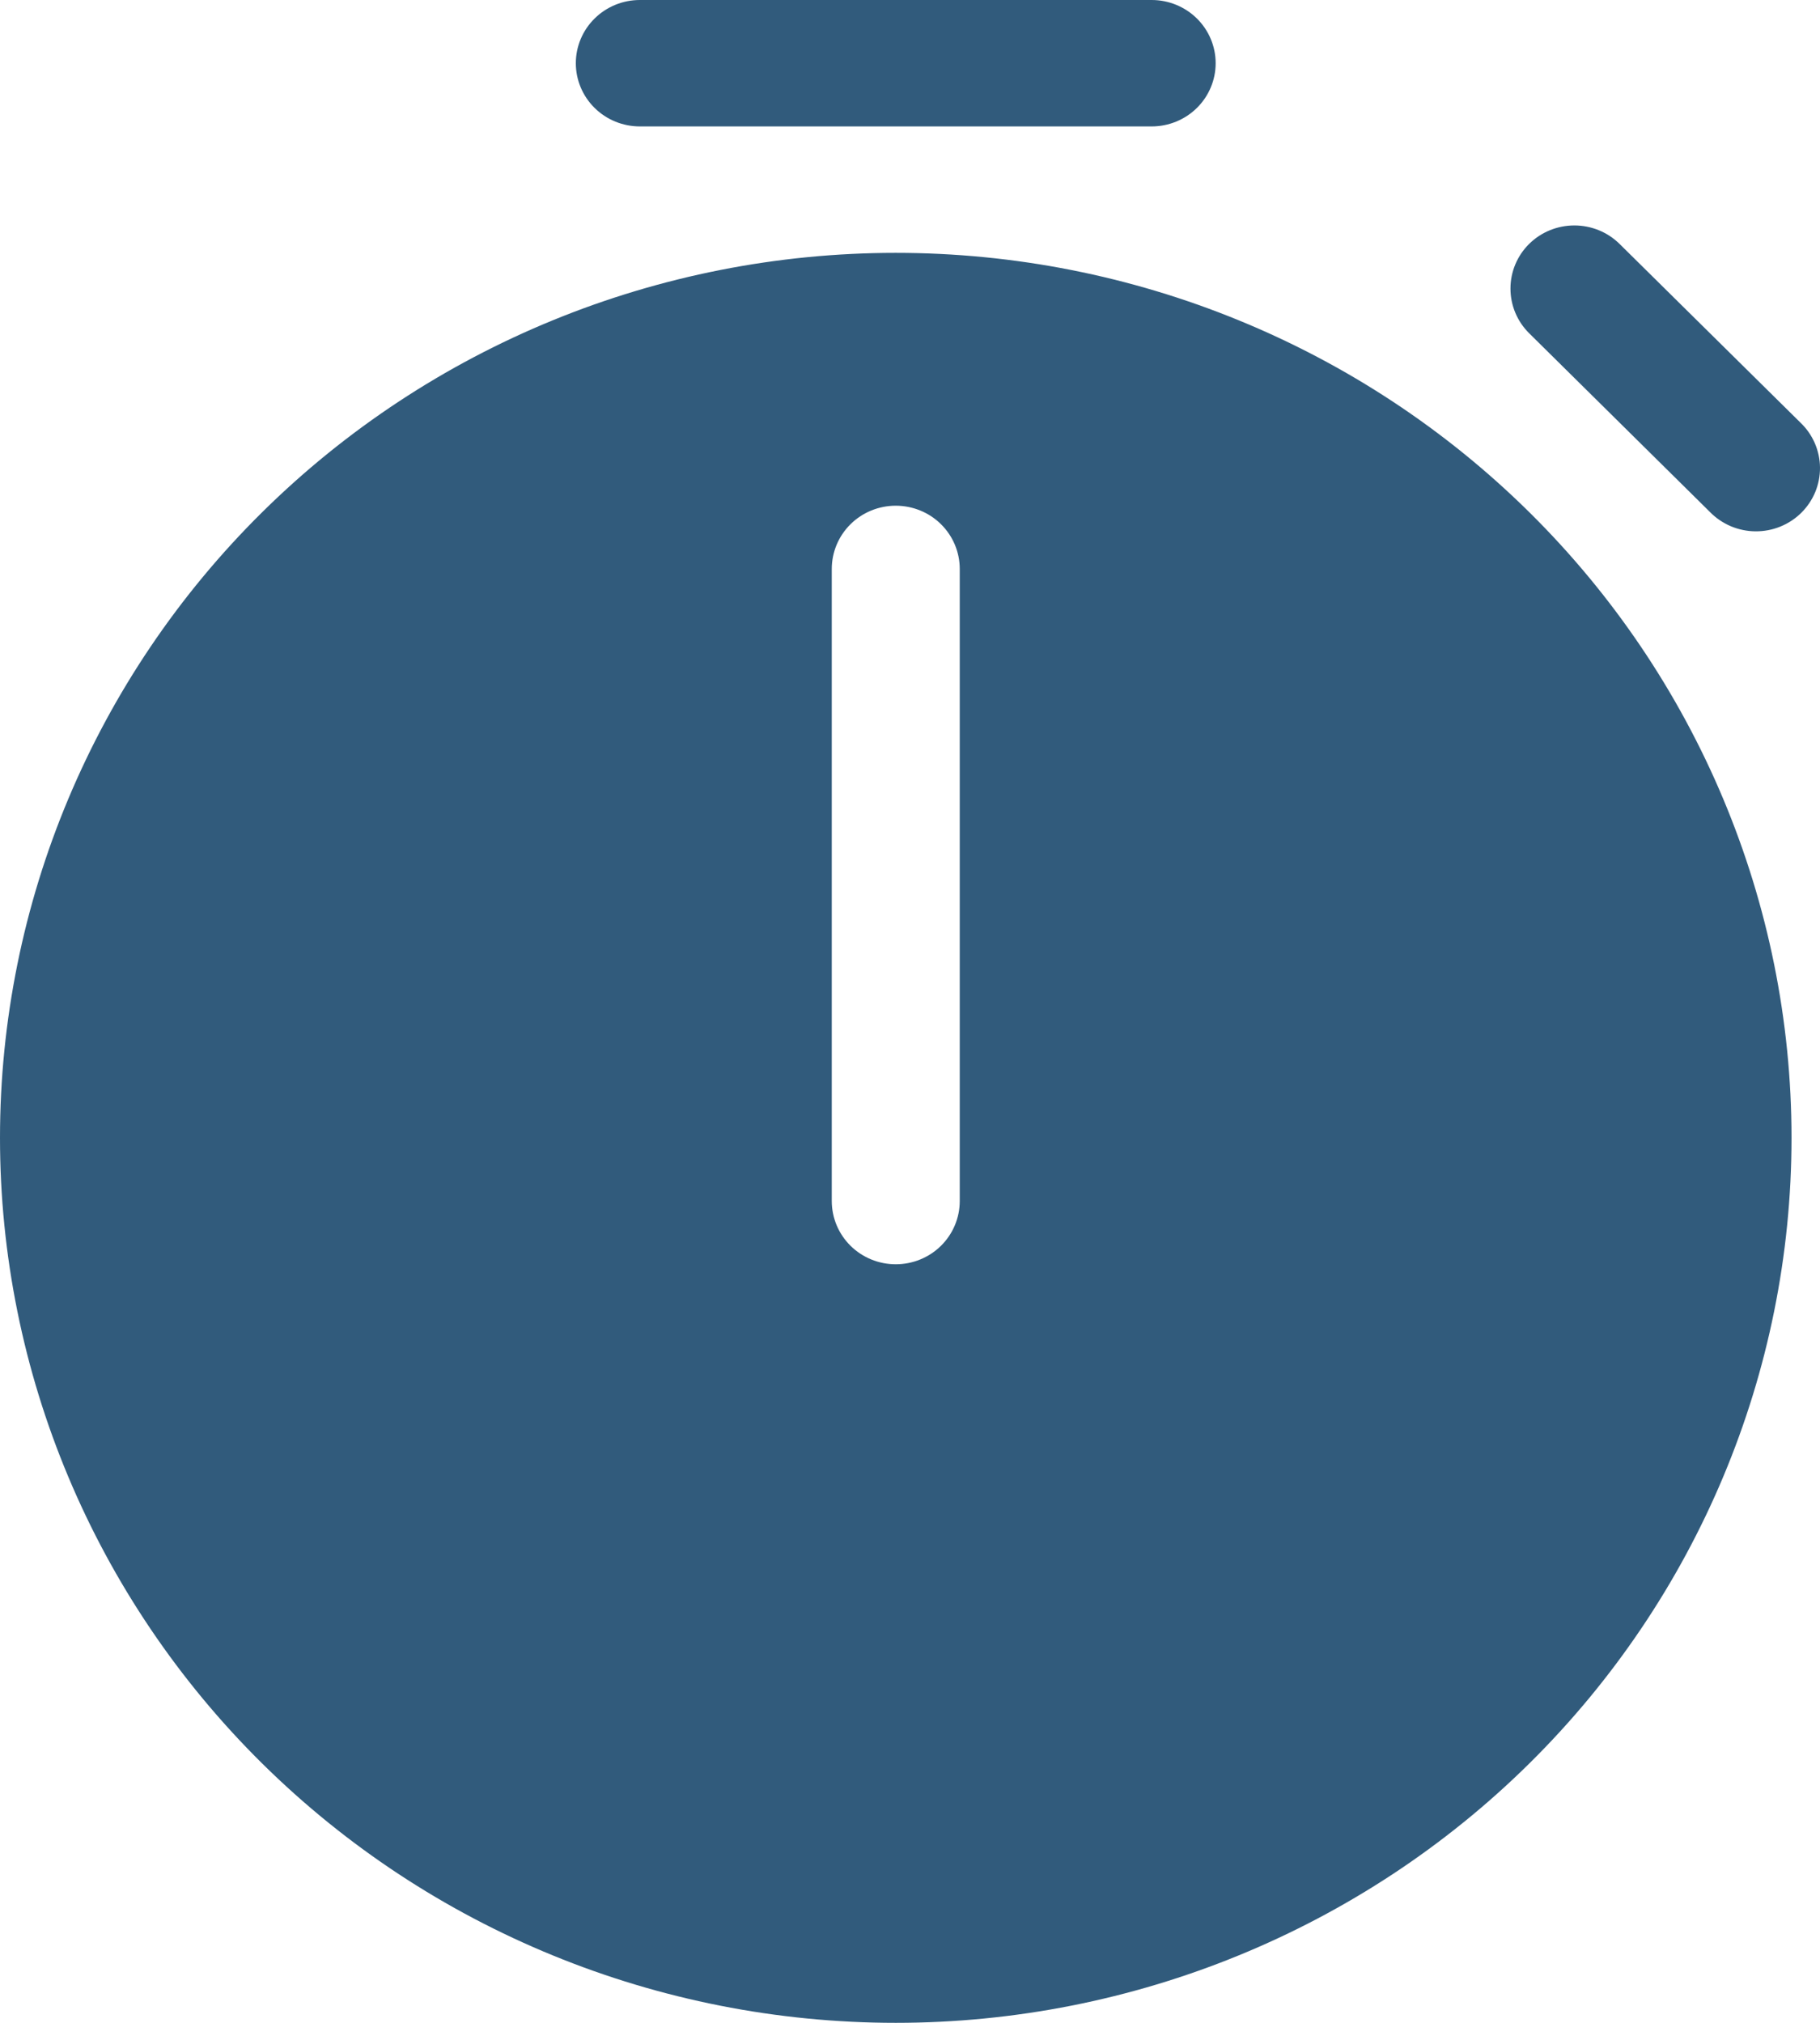 <svg width="54" height="60" viewBox="0 0 54 60" fill="none" xmlns="http://www.w3.org/2000/svg">
<path d="M17.085 1.875C17.085 1.378 17.285 0.901 17.642 0.549C17.997 0.198 18.48 0 18.984 0H34.171C34.674 0 35.157 0.198 35.513 0.549C35.869 0.901 36.069 1.378 36.069 1.875C36.069 2.372 35.869 2.849 35.513 3.201C35.157 3.552 34.674 3.75 34.171 3.75H18.984C18.48 3.75 17.997 3.552 17.642 3.201C17.285 2.849 17.085 2.372 17.085 1.875ZM45.371 7.234C45.727 6.883 46.209 6.687 46.712 6.687C47.214 6.687 47.696 6.883 48.052 7.234L53.42 12.536C53.602 12.709 53.746 12.916 53.846 13.145C53.945 13.374 53.998 13.62 54 13.869C54.002 14.118 53.954 14.364 53.859 14.595C53.763 14.825 53.622 15.035 53.444 15.211C53.266 15.387 53.054 15.526 52.821 15.62C52.587 15.715 52.337 15.762 52.085 15.76C51.833 15.758 51.584 15.706 51.352 15.608C51.121 15.509 50.911 15.367 50.736 15.188L45.371 9.885C45.015 9.533 44.816 9.057 44.816 8.559C44.816 8.062 45.015 7.585 45.371 7.234ZM53.155 33.75C53.155 40.712 50.355 47.389 45.37 52.312C40.386 57.234 33.626 60 26.577 60C19.529 60 12.768 57.234 7.784 52.312C2.8 47.389 0 40.712 0 33.75C0 26.788 2.8 20.111 7.784 15.188C12.768 10.266 19.529 7.5 26.577 7.5C33.626 7.5 40.386 10.266 45.37 15.188C50.355 20.111 53.155 26.788 53.155 33.75ZM24.679 16.875V35.625C24.679 36.122 24.879 36.599 25.235 36.951C25.591 37.303 26.074 37.5 26.577 37.5C27.081 37.5 27.564 37.303 27.92 36.951C28.276 36.599 28.476 36.122 28.476 35.625V16.875C28.476 16.378 28.276 15.901 27.92 15.549C27.564 15.197 27.081 15 26.577 15C26.074 15 25.591 15.197 25.235 15.549C24.879 15.901 24.679 16.378 24.679 16.875Z" fill="#315B7C"/>
</svg>
